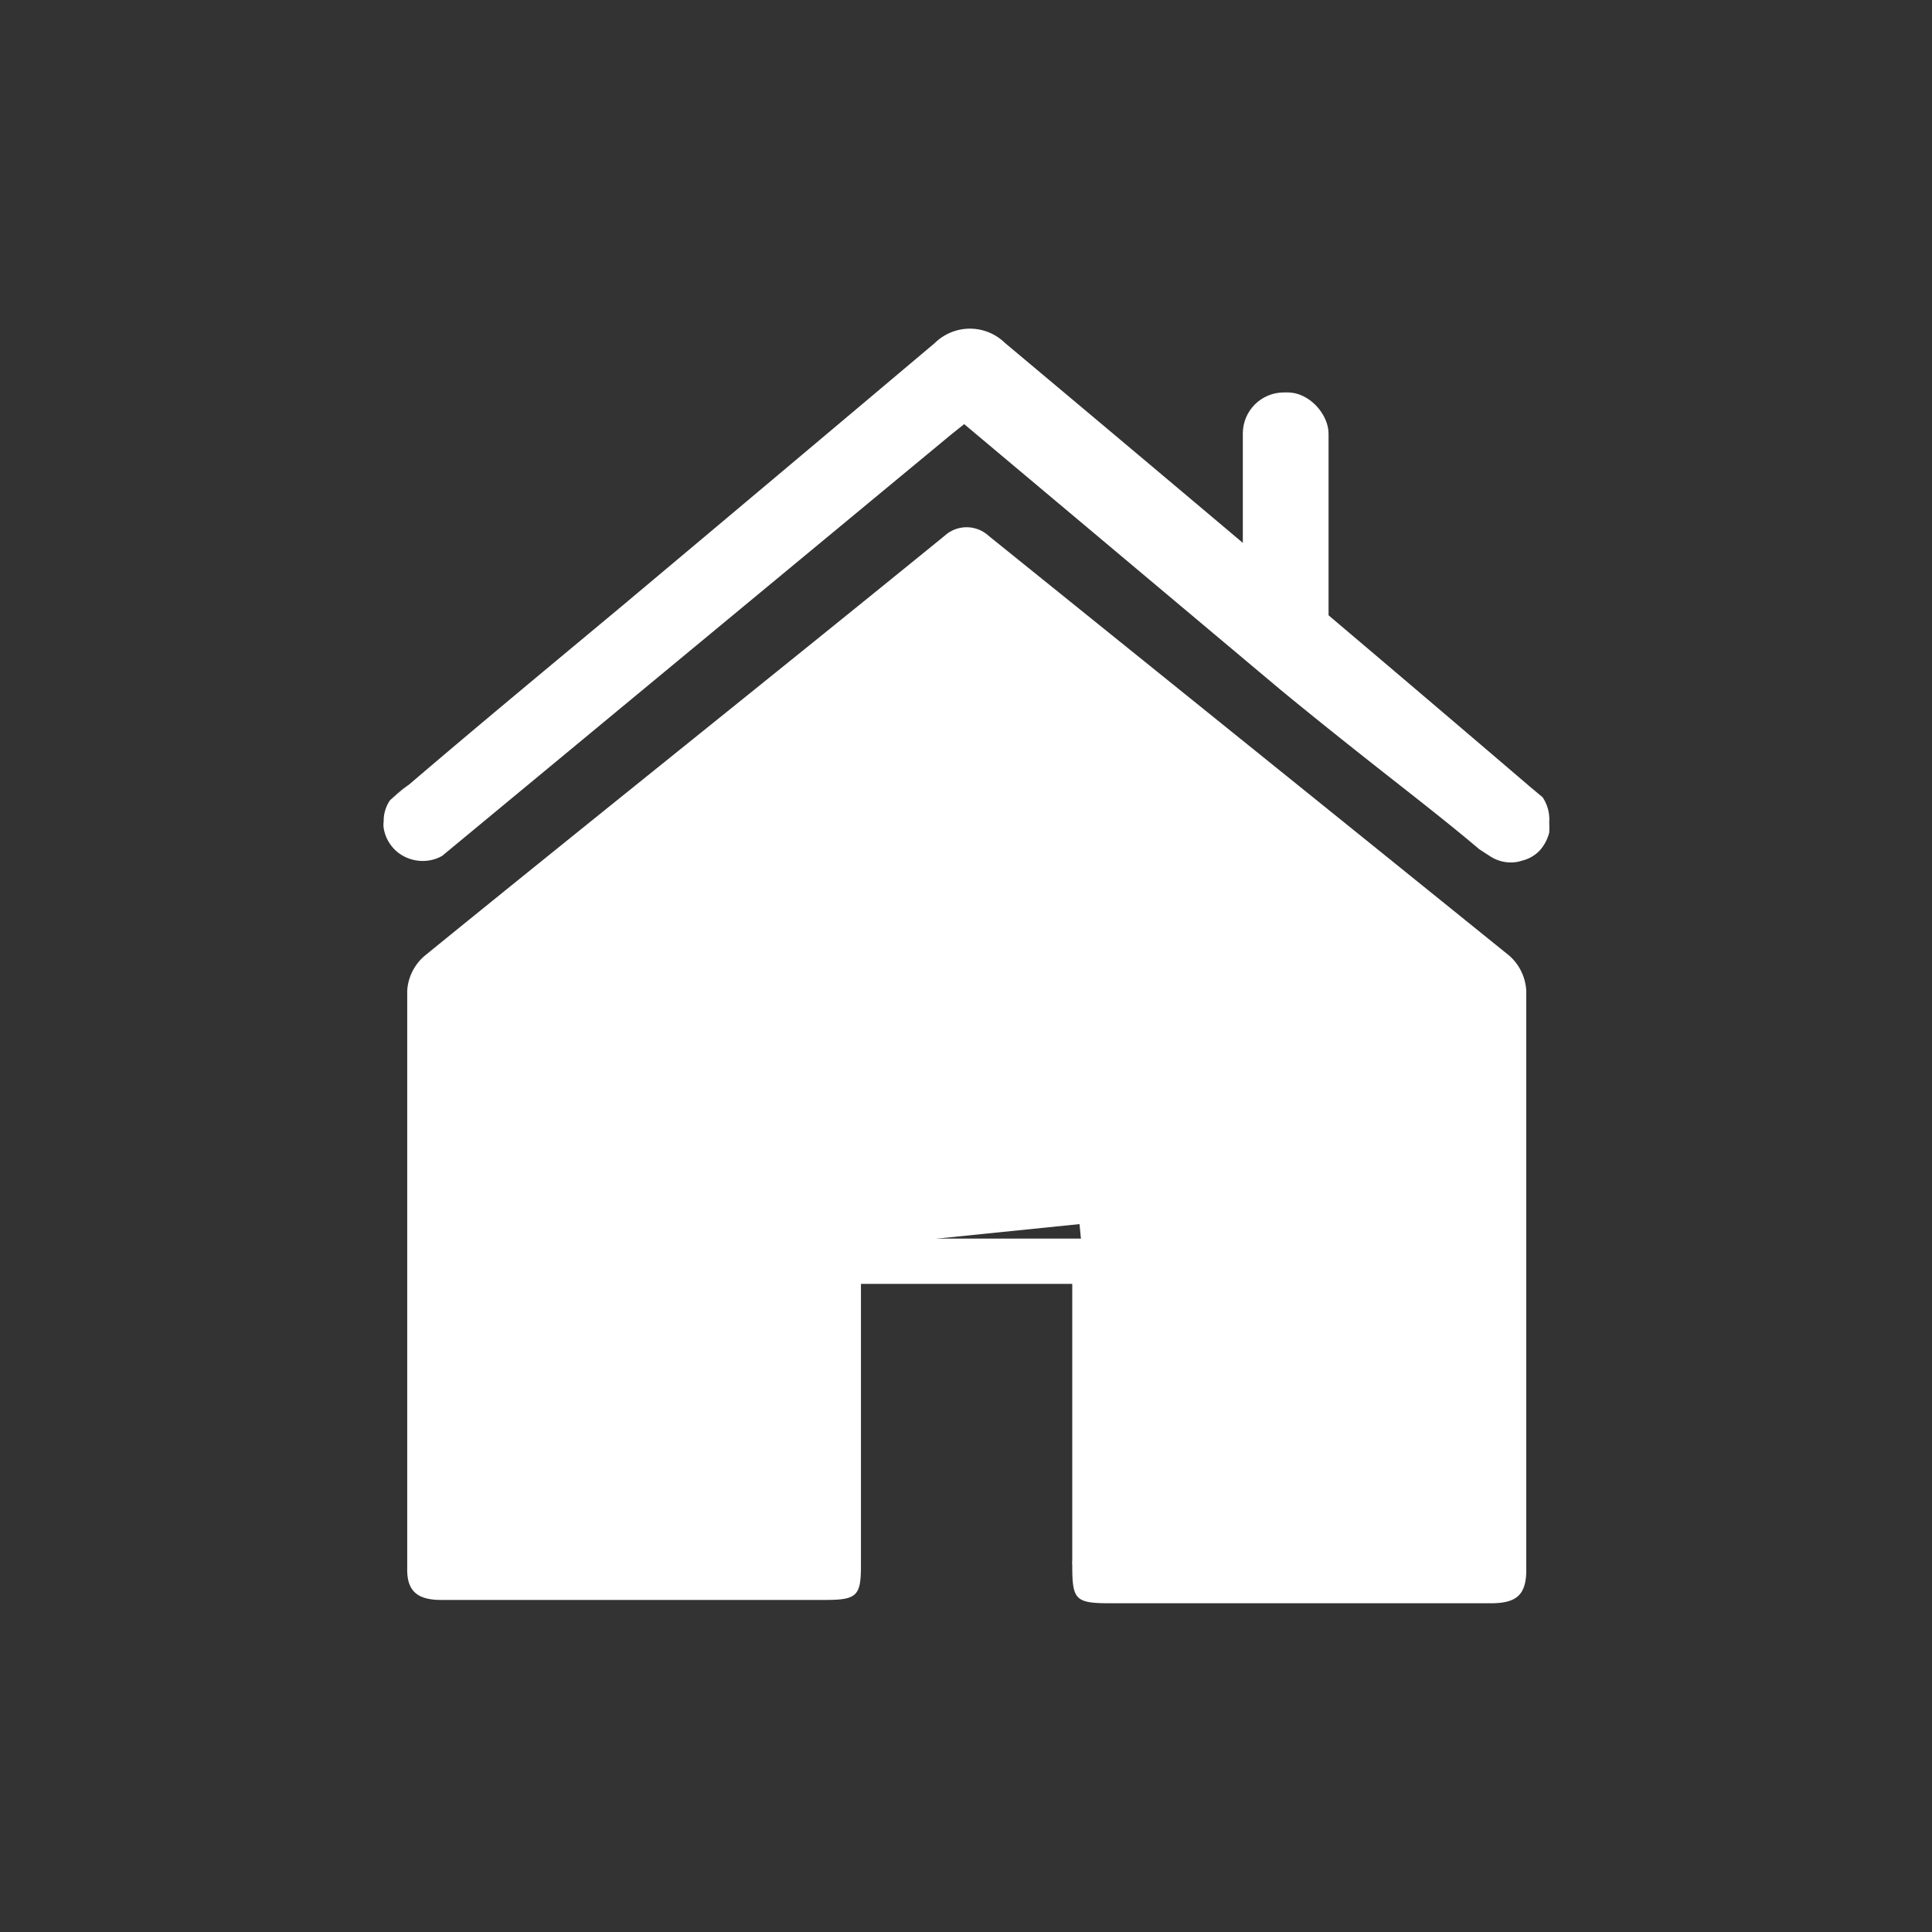 <svg id="Layer_1" data-name="Layer 1" xmlns="http://www.w3.org/2000/svg" viewBox="0 0 64 64"><rect x="0" y="0" width="64" height="64" fill="#333333" stroke="none"/><defs><style>.cls-1{fill:#fff;}</style></defs><path class="cls-1" d="M35.52,42.53h-7v9.34c0,1-.14,1.13-1.19,1.13H14.61c-.79,0-1.14-.3-1.12-1.06V32.81a1.65,1.65,0,0,1,.58-1.15C19.8,27,25.55,22.42,31.29,17.75a1.08,1.08,0,0,1,1.46,0h0C38.48,22.37,44.23,27,50,31.66a1.67,1.67,0,0,1,.56,1.17V52c0,.82-.31,1.11-1.17,1.11H36.76c-1.14,0-1.24-.12-1.24-1.25ZM31.9,19.12l-.7.54L15.38,32.27a1.48,1.48,0,0,0-.61,1.3V51.5H26.9V42.19c0-1,.16-1.16,1.22-1.16h7.59c1.19,0,1.32.15,1.32,1.33v9.16H48.92V33.33a1.42,1.42,0,0,0-.55-1C46.3,30.67,44.18,29,42.06,27.3Z"/><polygon class="cls-1" points="14.06 52.02 14.06 32.63 22.47 25.69 32.04 18.1 36.27 21.49 44.34 27.84 50.01 32.96 50.01 40.13 50.01 50.61 49.5 52.02 35.52 51.82 36.1 44.01 35.76 40.55 27.61 41.38 27.96 47.15 26.91 51.5 27.36 52.02 23.5 52.02 14.06 52.02"/><path class="cls-1" d="M51.32,27.24a3,3,0,0,1,0,.34,1.4,1.4,0,0,1-.33.61h0a1.21,1.21,0,0,1-.57.32,1.15,1.15,0,0,1-.37.06,1.26,1.26,0,0,1-.68-.2L49,28.13h0c-1-.85-2.2-1.78-3.33-2.67s-2.28-1.81-3.25-2.61L31.94,14.05l-.39.31L15,28.06l-.35.29s0,0,0,0a1.29,1.29,0,0,1-.65.17,1.34,1.34,0,0,1-.79-.26,1.29,1.29,0,0,1-.5-.83h0a.78.78,0,0,1,0-.22,1.2,1.2,0,0,1,.21-.7c.21-.18.41-.36.63-.52,2.34-2,4.66-3.92,7-5.87q5.2-4.36,10.42-8.76a1.66,1.66,0,0,1,2.32,0c6.6,5.53,12.31,10.35,17.38,14.69l.43.36A1.31,1.31,0,0,1,51.32,27.24Z"/><path class="cls-1" d="M13.52,26c-.22.16-.42.34-.63.52"/><path class="cls-1" d="M14.65,28.39s0,0,0,0l.35-.29"/><path class="cls-1" d="M51.06,26.46l-.43-.36"/><rect class="cls-1" x="41.17" y="13" width="2.84" height="8.93" rx="1.36"/></svg>